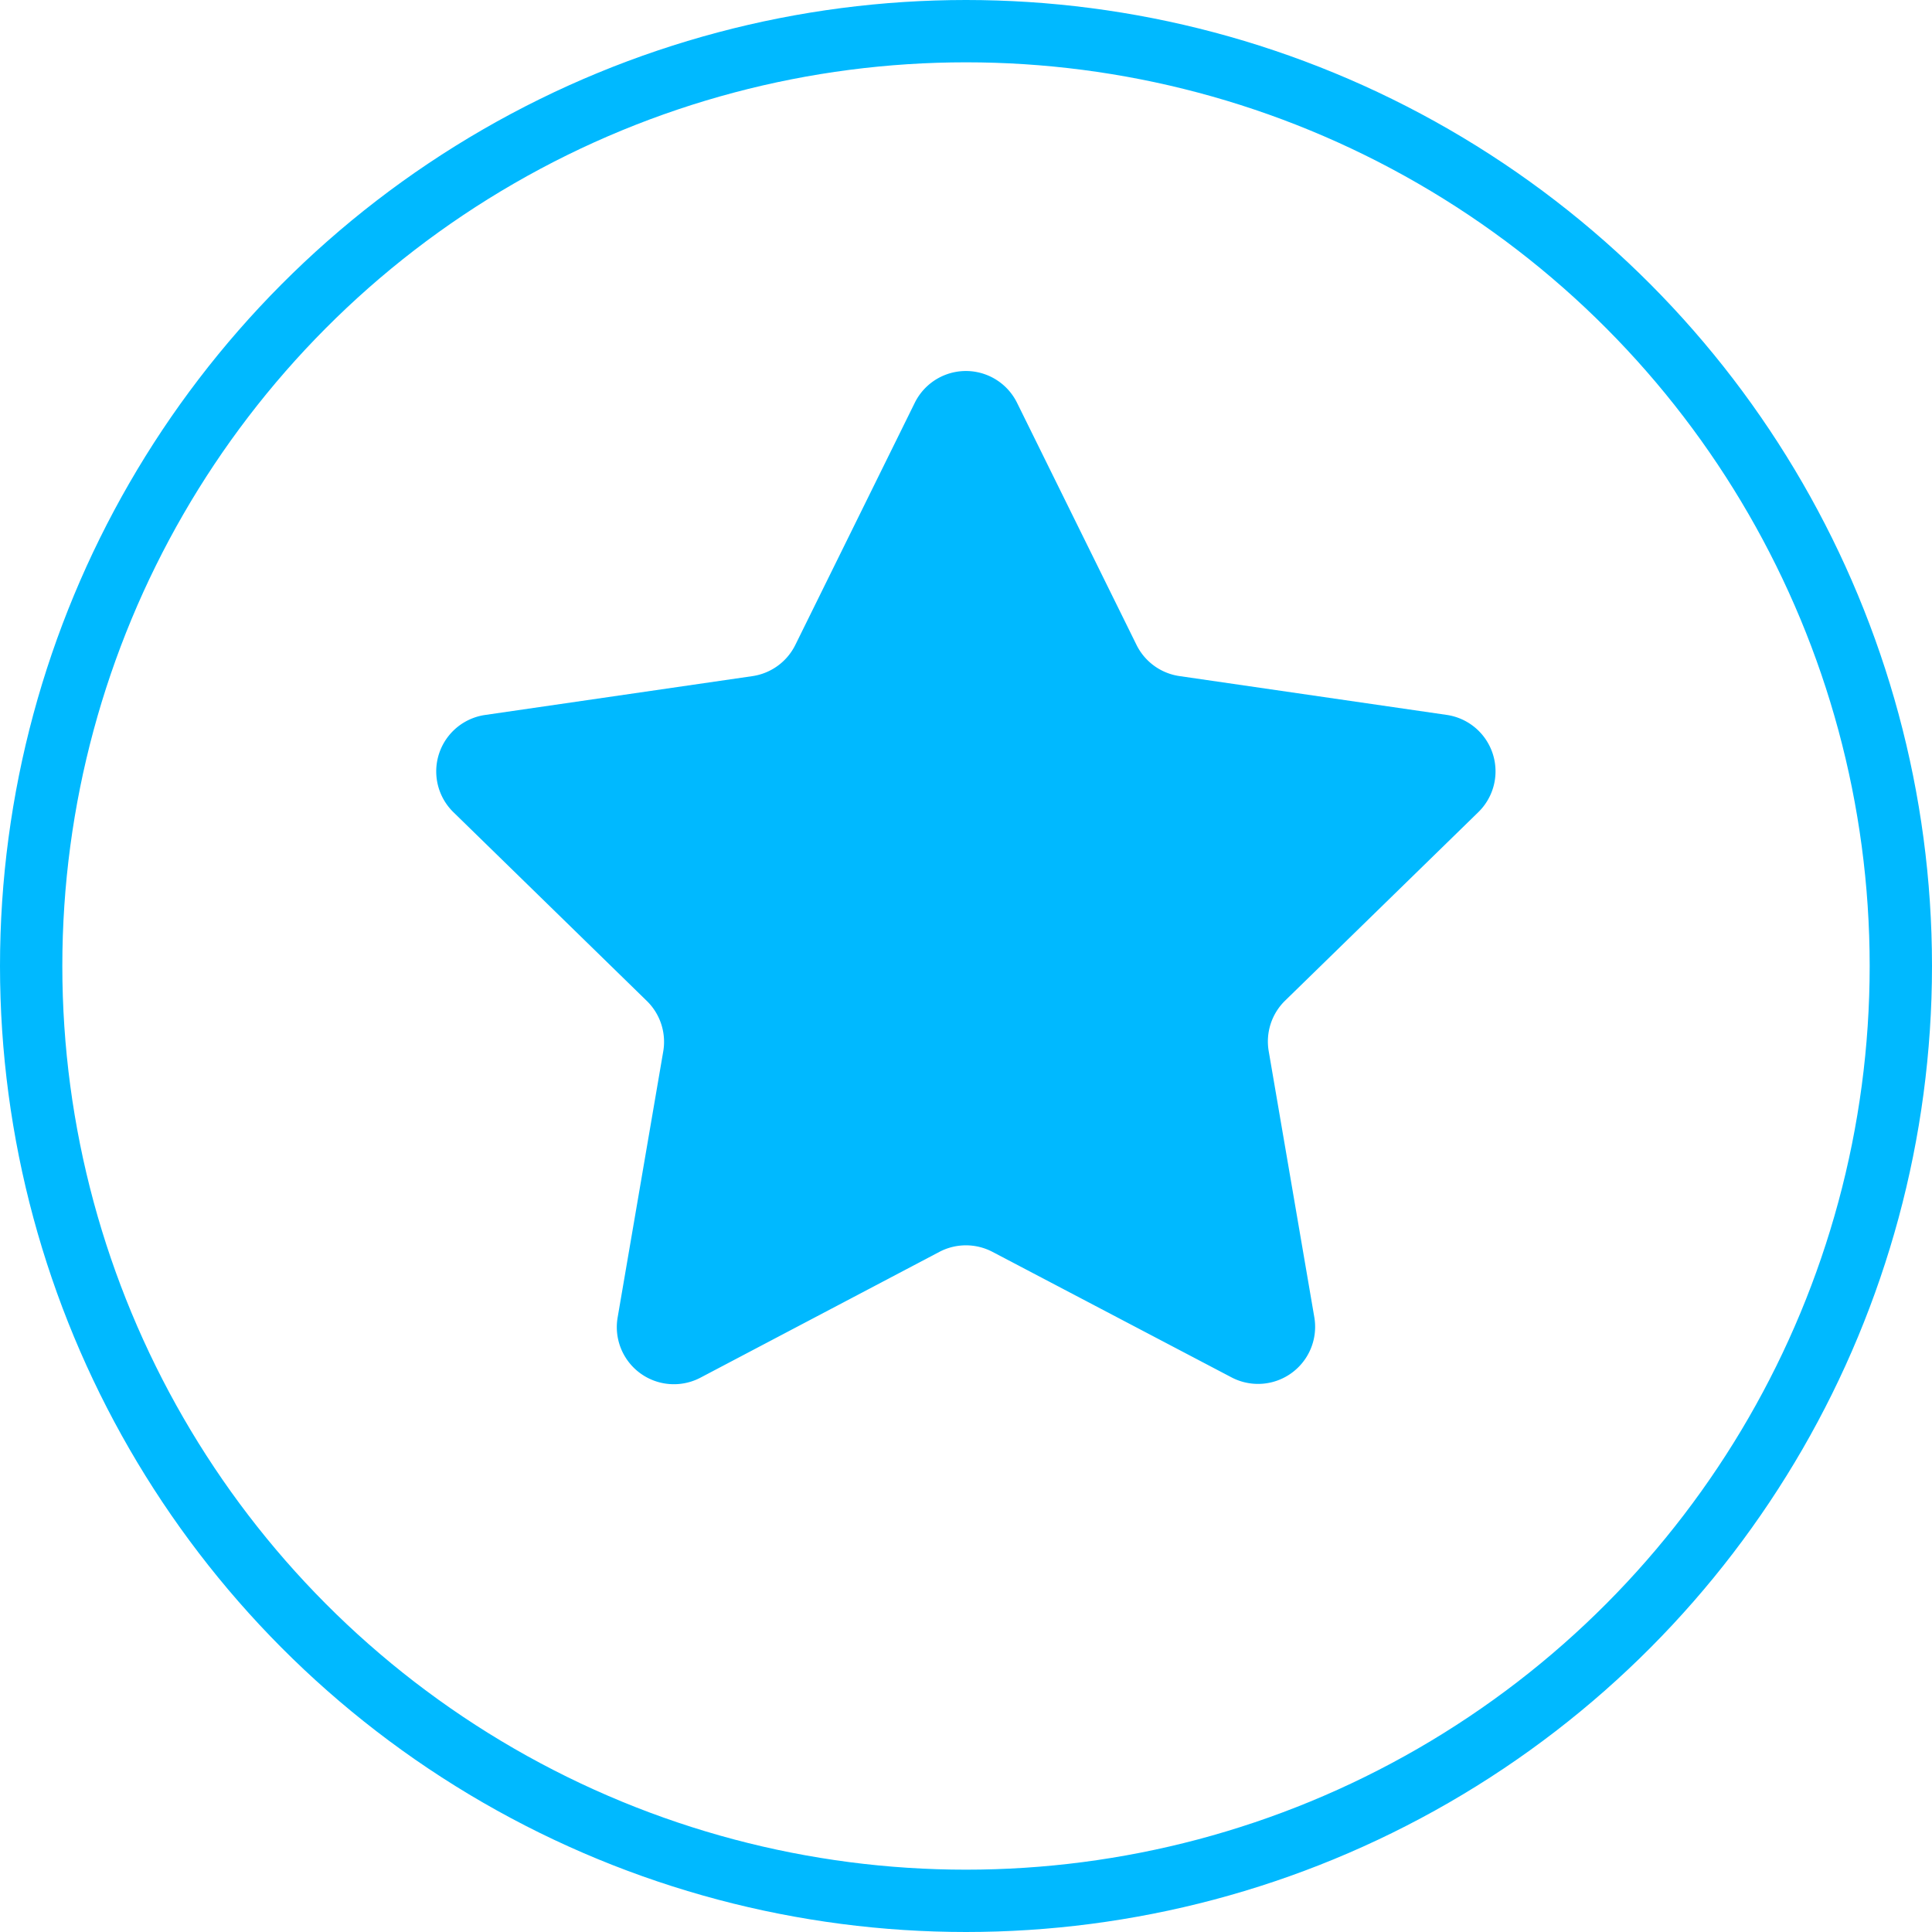 <svg xmlns="http://www.w3.org/2000/svg" width="31" height="31" viewBox="0 0 31 31">
  <g id="그룹_4082" data-name="그룹 4082" transform="translate(-410 -787)">
    <g id="타원_99" data-name="타원 99" transform="translate(410 787)" fill="none" stroke="#00b9ff" stroke-width="1">
      <circle cx="15.5" cy="15.5" r="15.5" stroke="none"/>
      <circle cx="15.5" cy="15.5" r="15" fill="none"/>
    </g>
    <path id="icon_list_01_popularity" d="M9.321,1.557l1.917,3.885a.915.915,0,0,0,.689.5l4.288.623a.915.915,0,0,1,.507,1.561l-3.1,3.024a.916.916,0,0,0-.263.81l.732,4.27a.916.916,0,0,1-1.328.965L8.927,15.181a.917.917,0,0,0-.852,0L4.24,17.2a.916.916,0,0,1-1.328-.965l.732-4.27a.916.916,0,0,0-.263-.81L.278,8.127A.915.915,0,0,1,.786,6.566l4.288-.623a.915.915,0,0,0,.689-.5L7.68,1.557a.915.915,0,0,1,1.641,0Z" transform="translate(416.998 791.906)" fill="#00b9ff"/>
  </g>
</svg>
